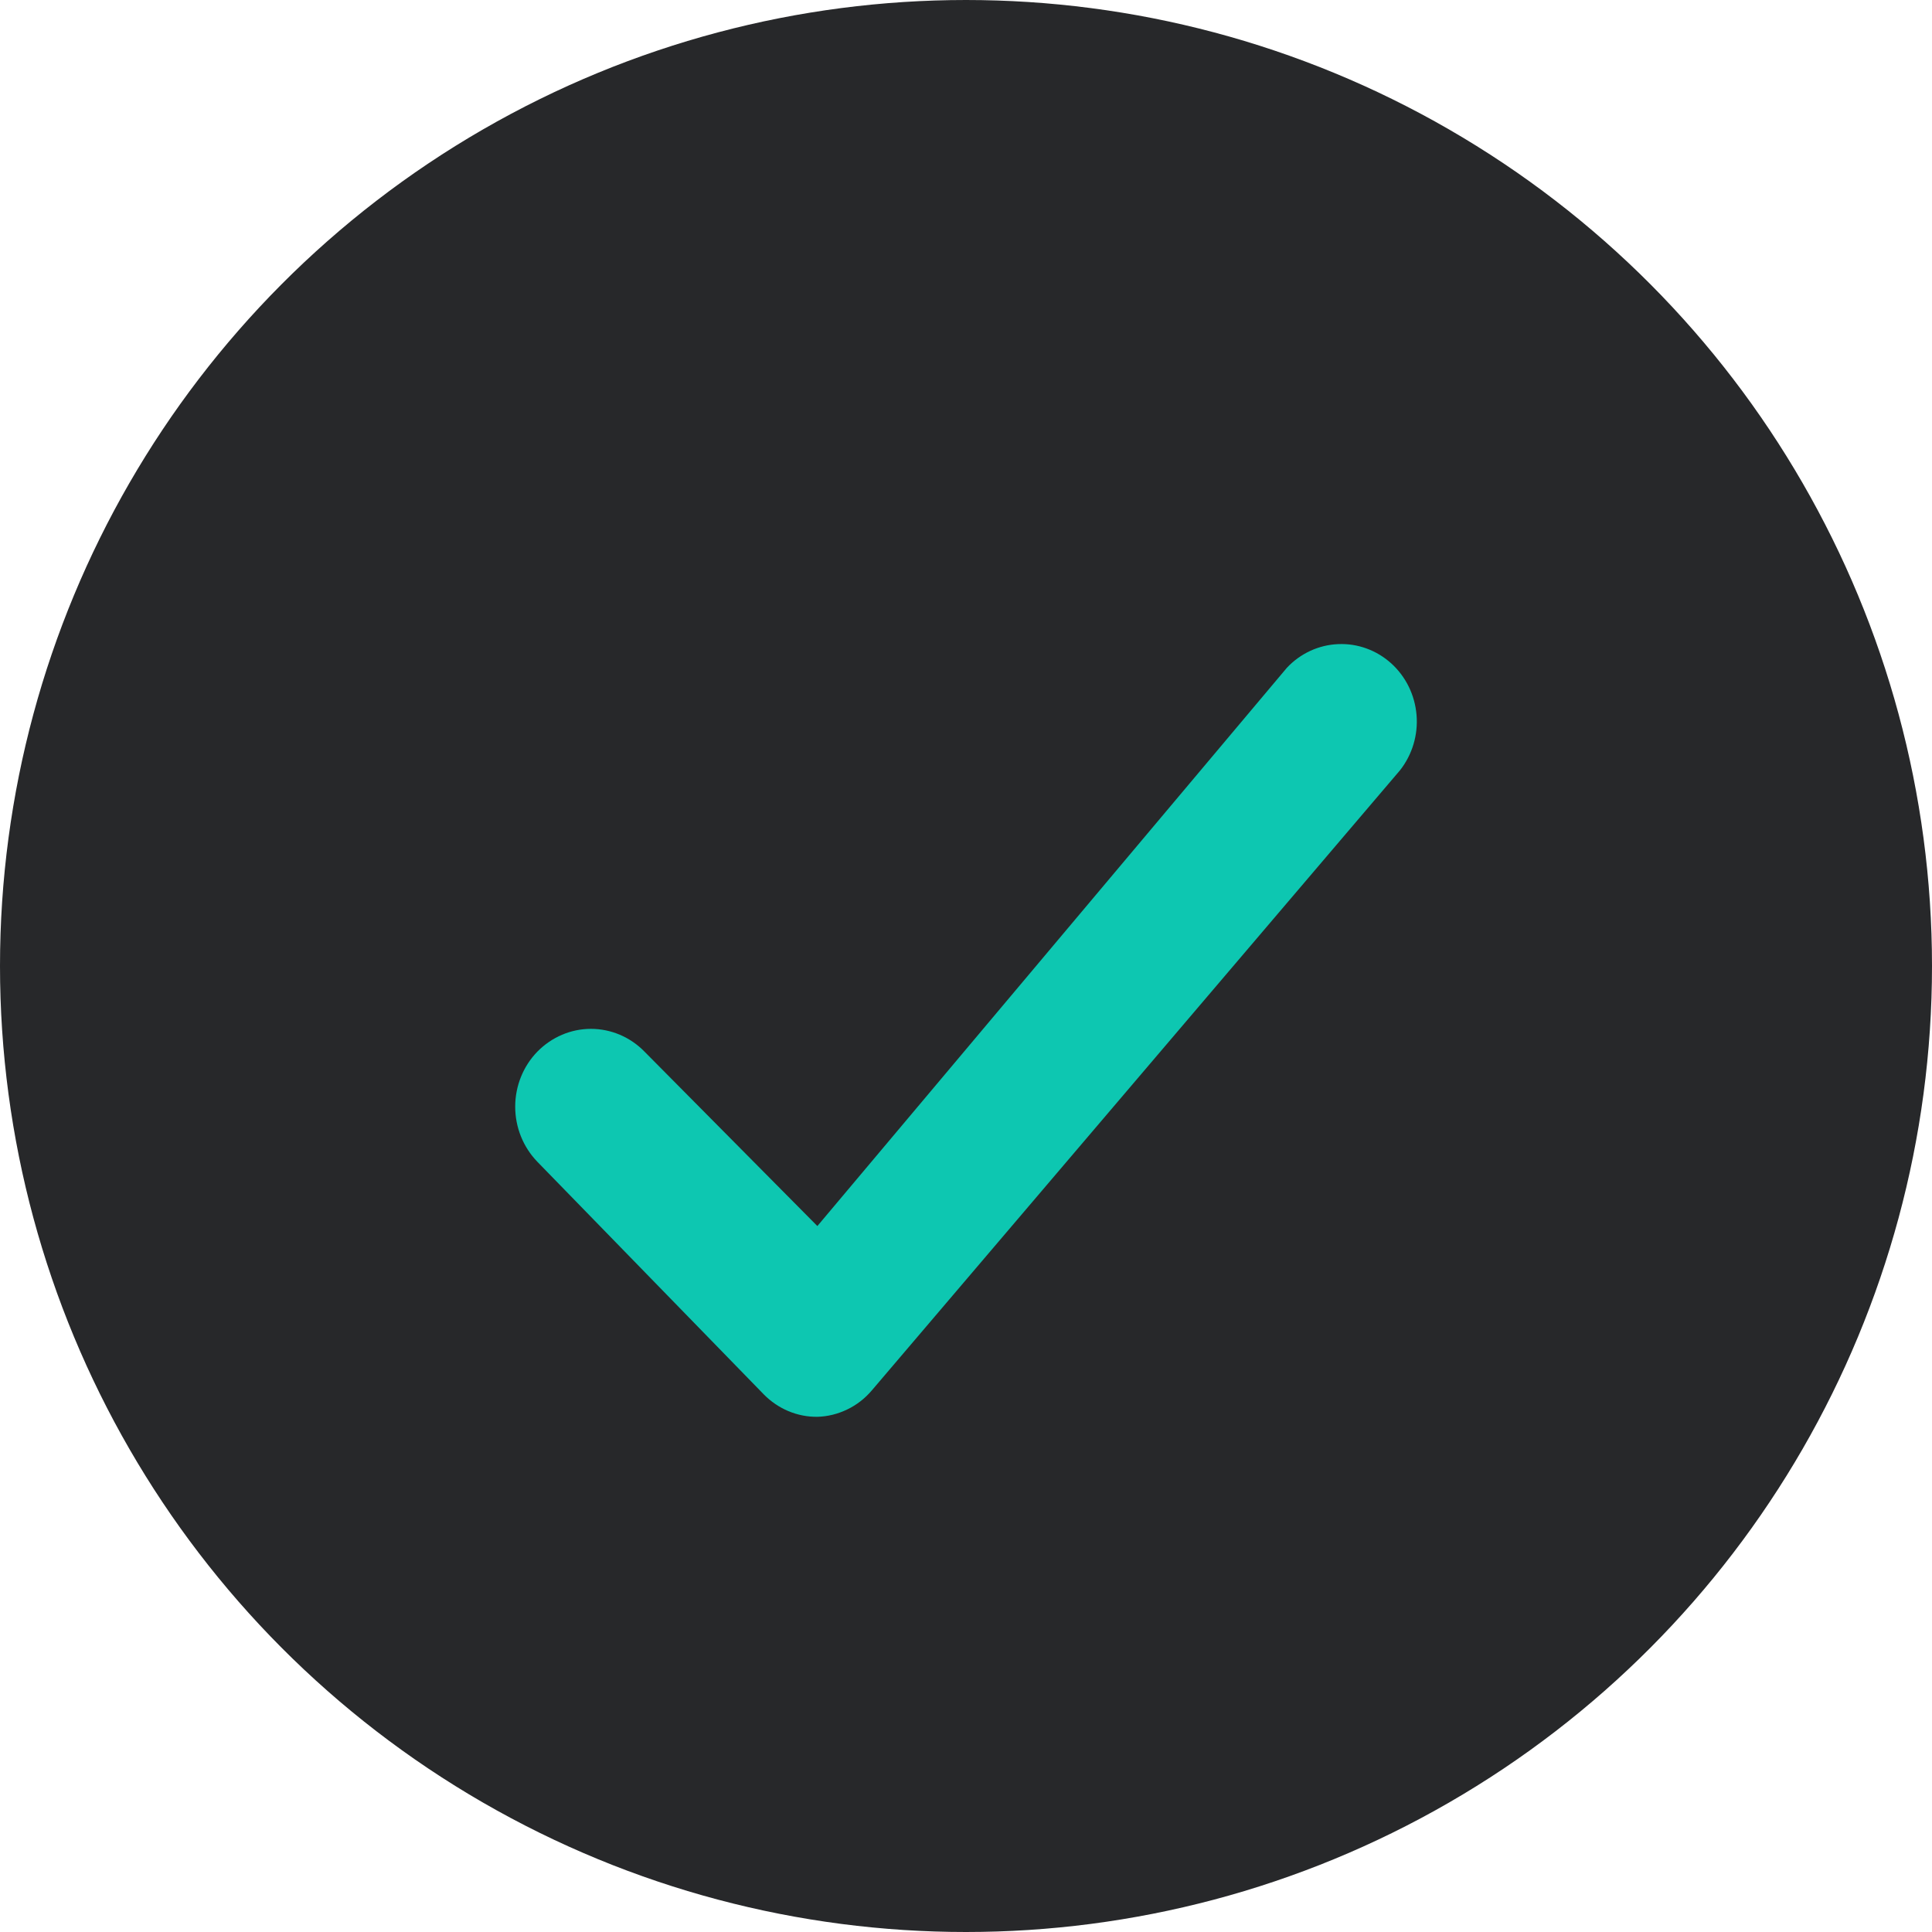 <svg width="15" height="15" viewBox="0 0 15 15" fill="none" xmlns="http://www.w3.org/2000/svg">
    <circle cx="7.5" cy="7.5" r="7" fill="#27282A" stroke="#27282A" />
    <path
        d="M5.004 8.165C4.894 8.052 4.744 7.988 4.588 7.988C4.432 7.988 4.283 8.052 4.172 8.165C4.062 8.278 4 8.432 4 8.592C4 8.753 4.062 8.906 4.172 9.02L5.93 10.826C5.985 10.882 6.05 10.926 6.121 10.956C6.193 10.986 6.269 11.001 6.346 11C6.427 10.998 6.505 10.978 6.578 10.943C6.651 10.908 6.715 10.858 6.768 10.796L10.87 5.98C10.965 5.859 11.011 5.705 10.998 5.551C10.985 5.396 10.915 5.253 10.801 5.15C10.688 5.048 10.54 4.994 10.389 5.001C10.239 5.007 10.096 5.073 9.991 5.185L6.346 9.519L5.004 8.165Z"
        fill="#0DC7B1" />
</svg>
